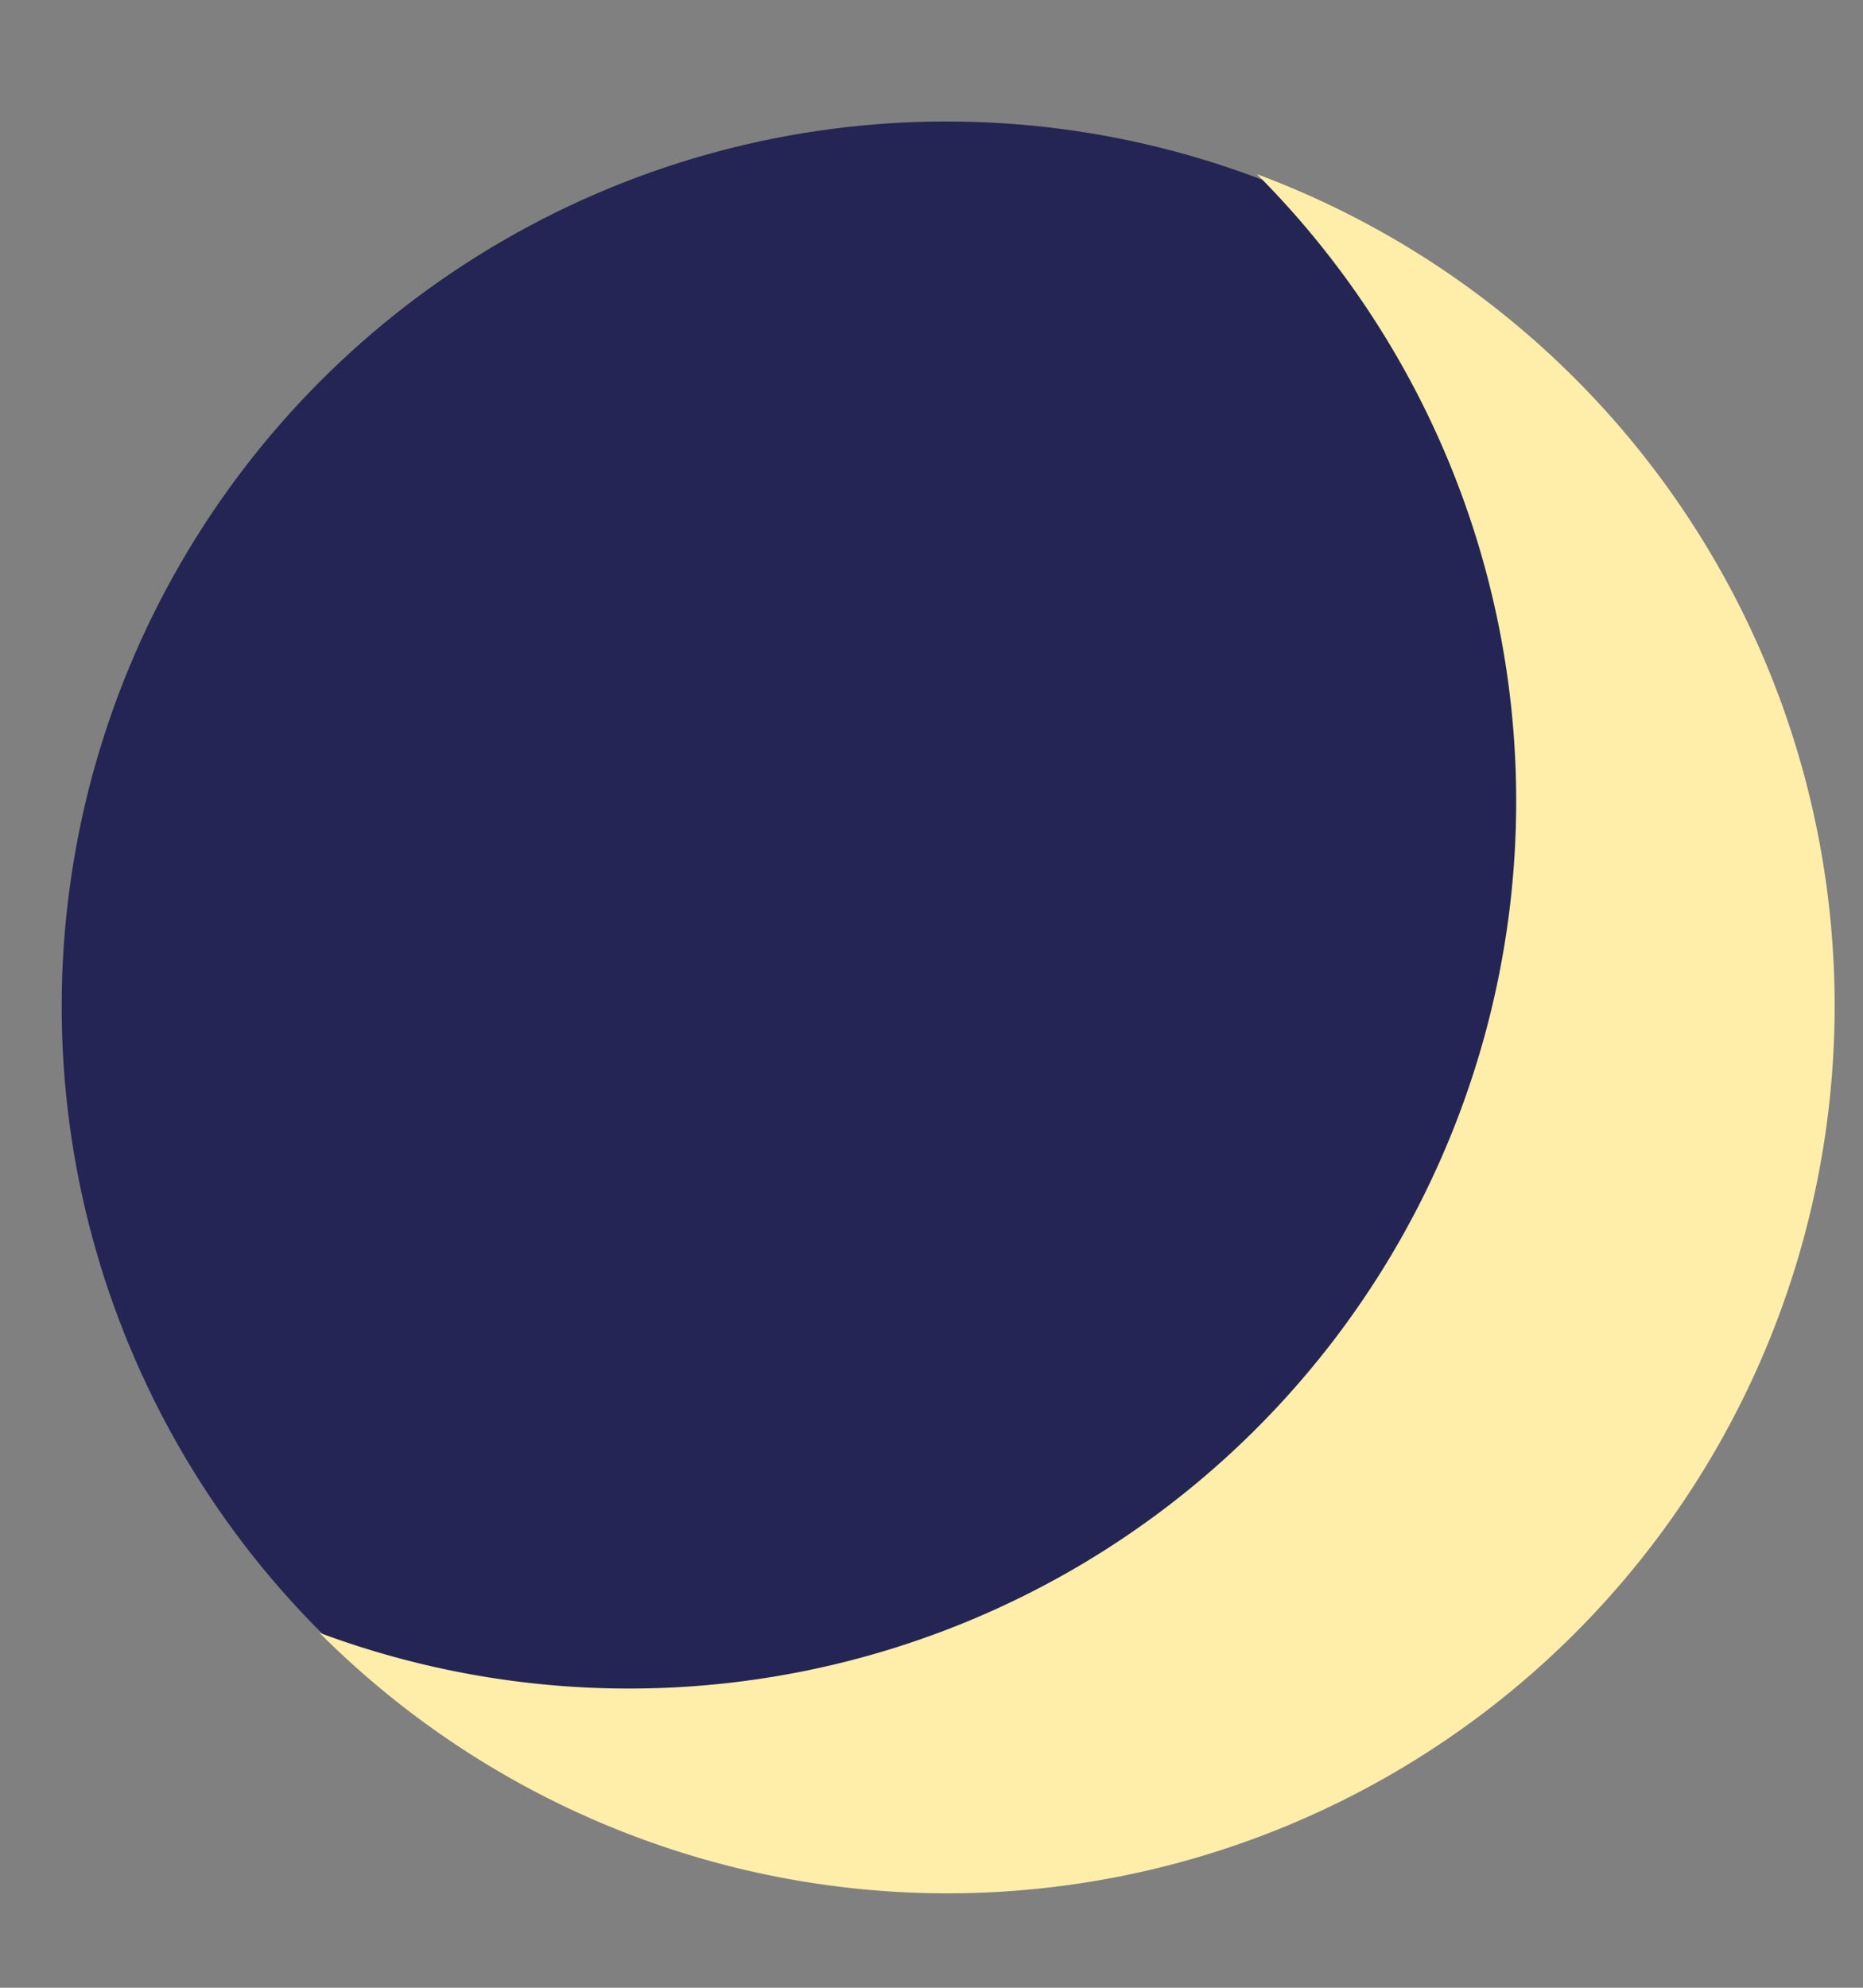<?xml version="1.0" encoding="UTF-8" standalone="no"?>
<svg
   xmlns:dc="http://purl.org/dc/elements/1.1/"
   xmlns:cc="http://creativecommons.org/ns#"
   xmlns:rdf="http://www.w3.org/1999/02/22-rdf-syntax-ns#"
   xmlns:svg="http://www.w3.org/2000/svg"
   xmlns="http://www.w3.org/2000/svg"
   xmlns:sodipodi="http://sodipodi.sourceforge.net/DTD/sodipodi-0.dtd"
   xmlns:inkscape="http://www.inkscape.org/namespaces/inkscape"
   width="150"
   height="160"
   viewBox="0 0 39.687 42.333"
   version="1.1"
   id="svg950"
   sodipodi:docname="moon.svg"
   inkscape:version="1.0.1 (3bc2e813f5, 2020-09-07)">
  <rect x="0" y="0" width="39.687" height="42.333" fill="#808080" stroke="none"/>
  <defs
     id="defs944" />
  <sodipodi:namedview
     id="base"
     pagecolor="#ffffff"
     bordercolor="#666666"
     borderopacity="1.0"
     inkscape:pageopacity="0.0"
     inkscape:pageshadow="2"
     inkscape:zoom="1.979899"
     inkscape:cx="28.266662"
     inkscape:cy="87.560582"
     inkscape:document-units="mm"
     inkscape:current-layer="layer2"
     inkscape:document-rotation="0"
     showgrid="false"
     units="px"
     inkscape:window-width="1366"
     inkscape:window-height="705"
     inkscape:window-x="1272"
     inkscape:window-y="-8"
     inkscape:window-maximized="1" />
  <g
     inkscape:groupmode="layer"
     id="layer2"
     inkscape:label="moon bg">
    <circle
       style="fill:#242554;fill-opacity:1;stroke:#ffffff;stroke-width:0;stroke-linecap:round;stroke-linejoin:round;stroke-miterlimit:4;stroke-dasharray:none"
       id="path1521"
       cx="20.161"
       cy="21.434"
       r="18.847" />
  </g>
  <g
     inkscape:label="Layer 1"
     inkscape:groupmode="layer"
     id="layer1">
    <path
       id="path2128"
       style="fill:#ffeeaa;fill-opacity:1;stroke:#000000;stroke-width:0;stroke-linecap:round;stroke-linejoin:round;stroke-miterlimit:4;stroke-dasharray:none"
       d="M 26.776,3.709 A 18.9,18.9 0 0 1 32.299,17.06 18.9,18.9 0 0 1 13.398,35.961 18.9,18.9 0 0 1 6.806,34.774 18.9,18.9 0 0 0 20.183,40.322 18.9,18.9 0 0 0 39.083,21.422 18.9,18.9 0 0 0 26.776,3.709 Z" />
  </g>
</svg>
